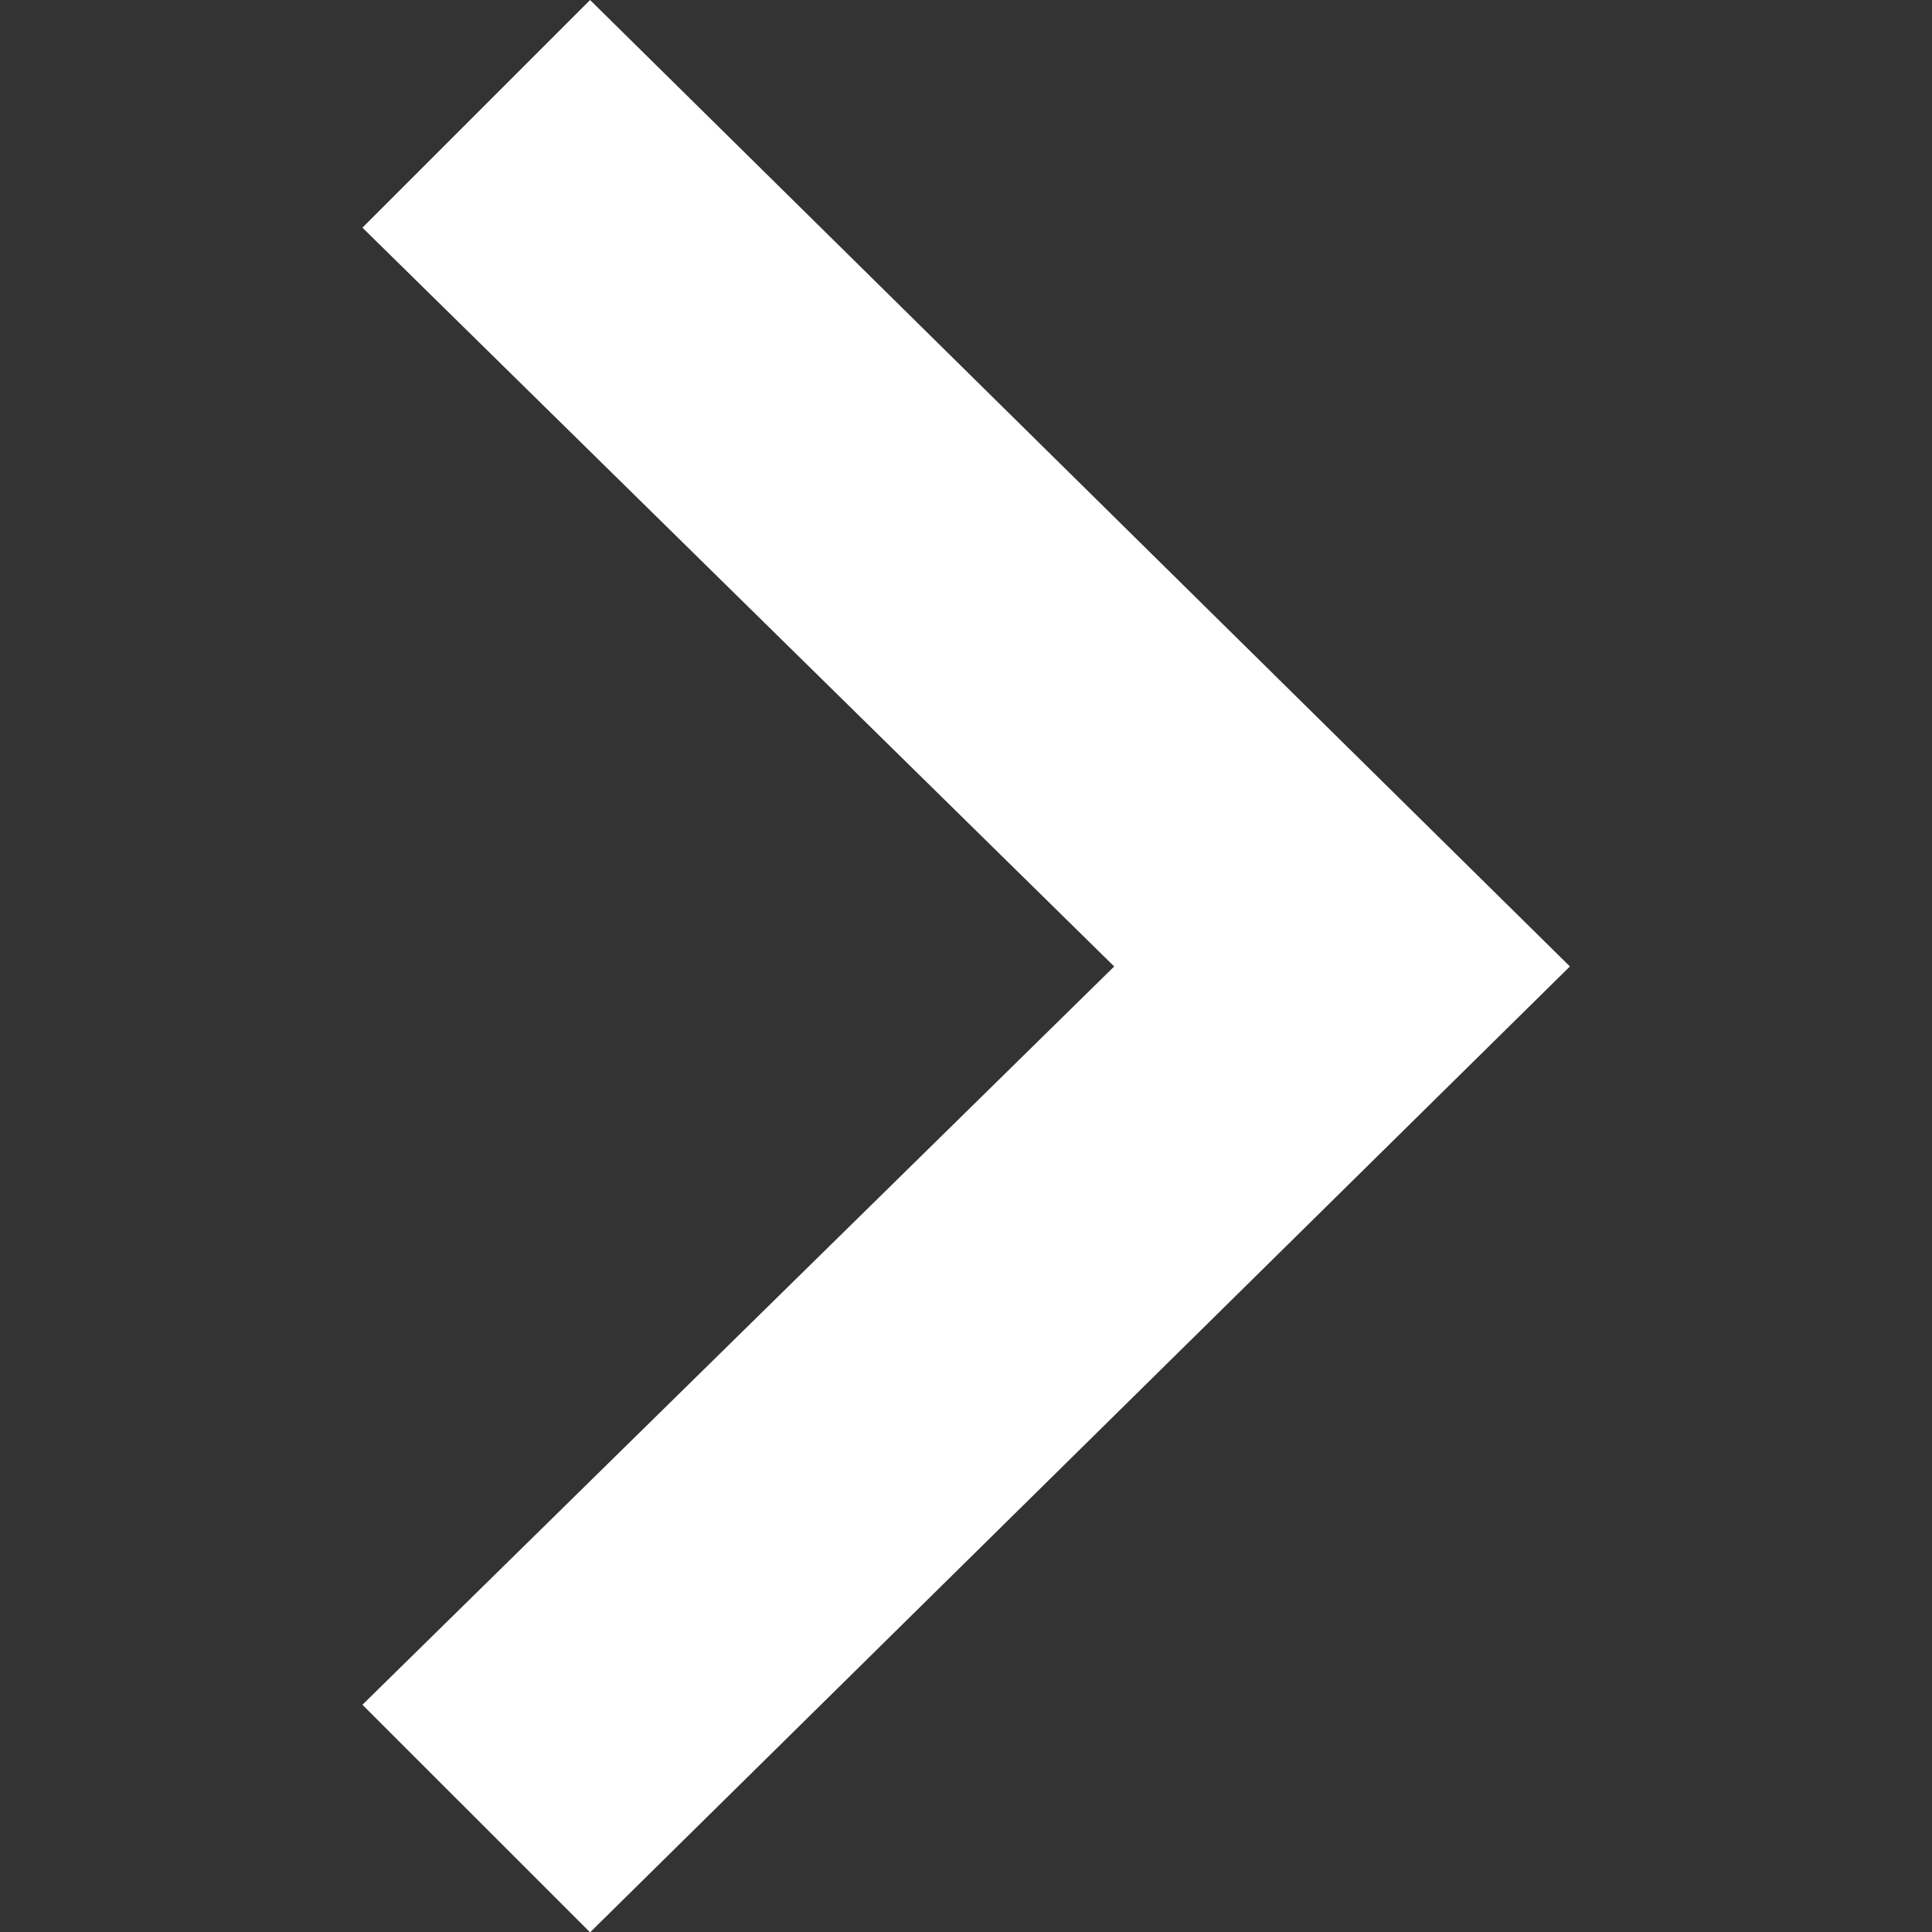 <svg xmlns="http://www.w3.org/2000/svg" width="24" height="24" fill-rule="evenodd" clip-rule="evenodd" image-rendering="optimizeQuality" shape-rendering="geometricPrecision" text-rendering="geometricPrecision" viewBox="0 0 235.25 235.25">
    <rect x="0" y="0" width="235.25" height="235.25" fill="#333333" stroke="none"/>
    <path fill="#fff" d="M71.85 0L44.13 27.72 135.67 117.68 44.13 207.58 71.85 235.29 191.16 117.68z"></path>
</svg>